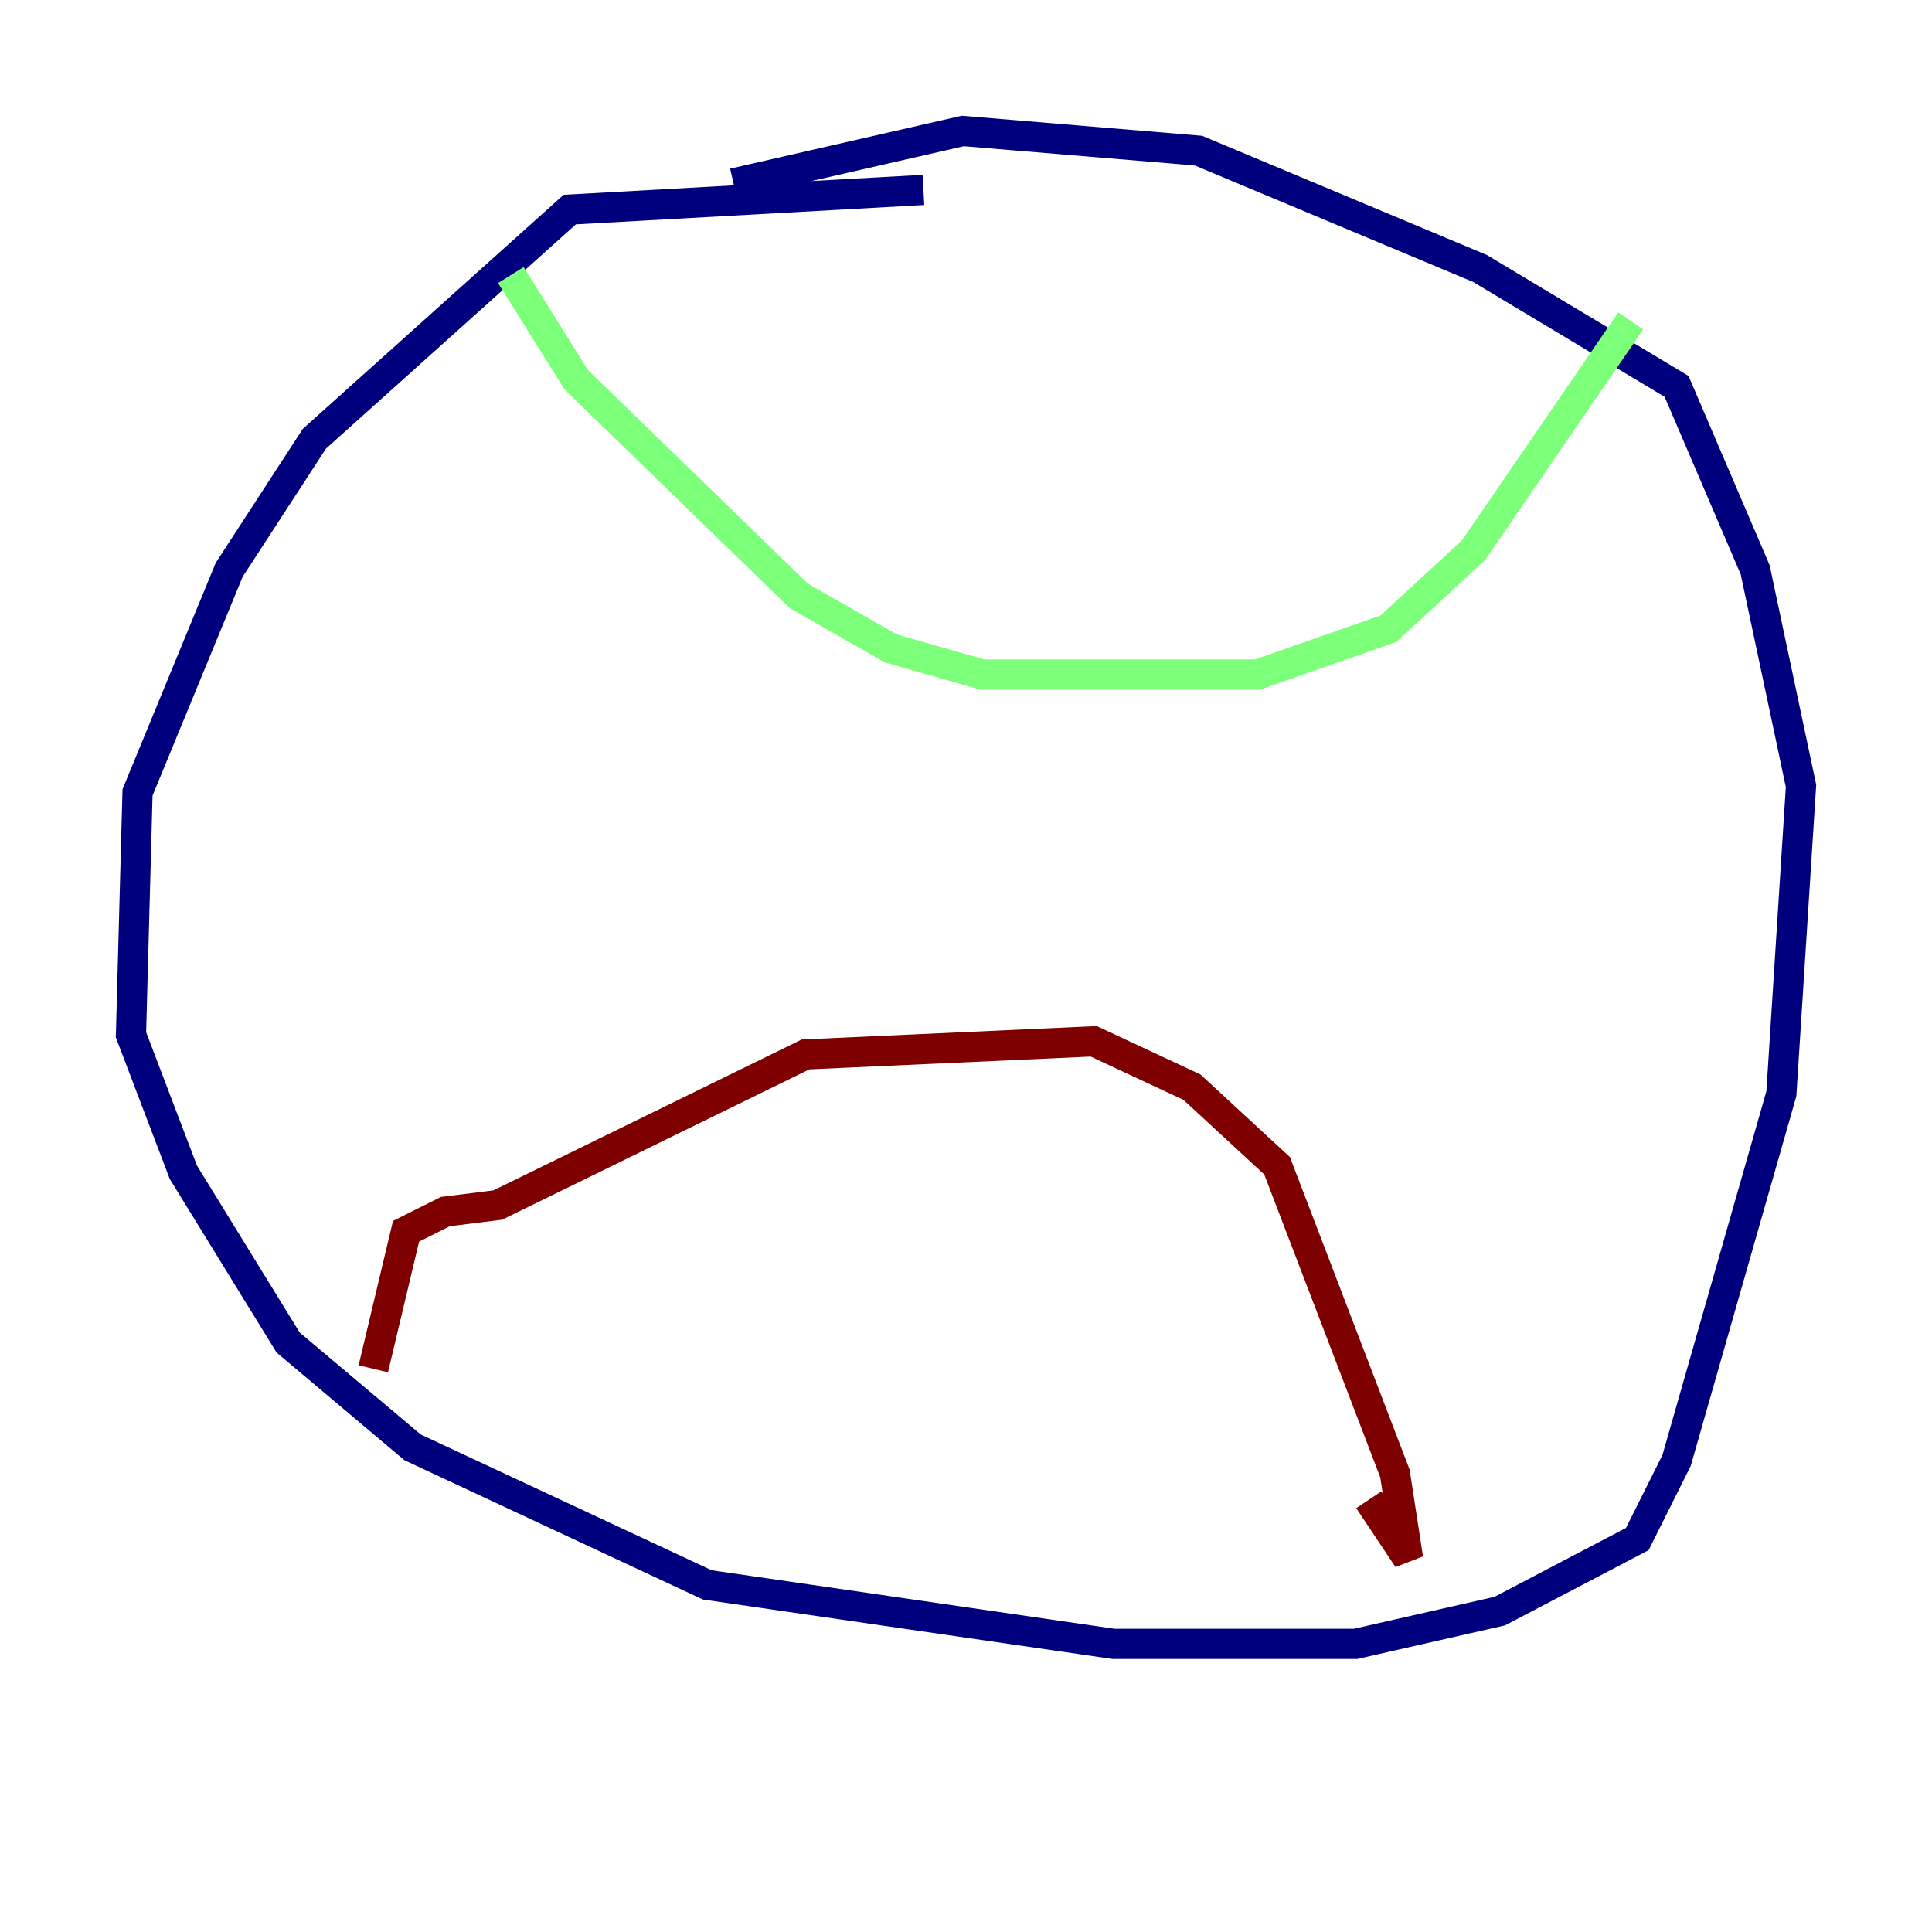 <?xml version="1.0" encoding="utf-8" ?>
<svg baseProfile="tiny" height="128" version="1.2" viewBox="0,0,128,128" width="128" xmlns="http://www.w3.org/2000/svg" xmlns:ev="http://www.w3.org/2001/xml-events" xmlns:xlink="http://www.w3.org/1999/xlink"><defs /><polyline fill="none" points="61.18,12.583 37.749,13.885 20.827,29.071 15.186,37.749 9.112,52.502 8.678,68.556 12.149,77.668 19.091,88.949 27.336,95.891 46.861,105.003 73.763,108.909 89.817,108.909 99.363,106.739 108.475,101.966 111.078,96.759 118.02,72.461 119.322,52.068 116.285,37.749 111.078,25.6 98.061,17.79 79.403,9.98 63.783,8.678 48.597,12.149" stroke="#00007f" stroke-width="2" /><polyline fill="none" points="33.844,18.224 38.183,25.166 52.936,39.485 59.01,42.956 65.085,44.691 83.308,44.691 91.986,41.654 97.627,36.447 108.041,21.261" stroke="#7cff79" stroke-width="2" /><polyline fill="none" points="24.732,90.685 26.902,81.573 29.505,80.271 32.976,79.837 53.37,69.858 72.461,68.99 78.969,72.027 84.61,77.234 92.42,97.627 93.288,103.268 90.685,99.363" stroke="#7f0000" stroke-width="2" /></svg>